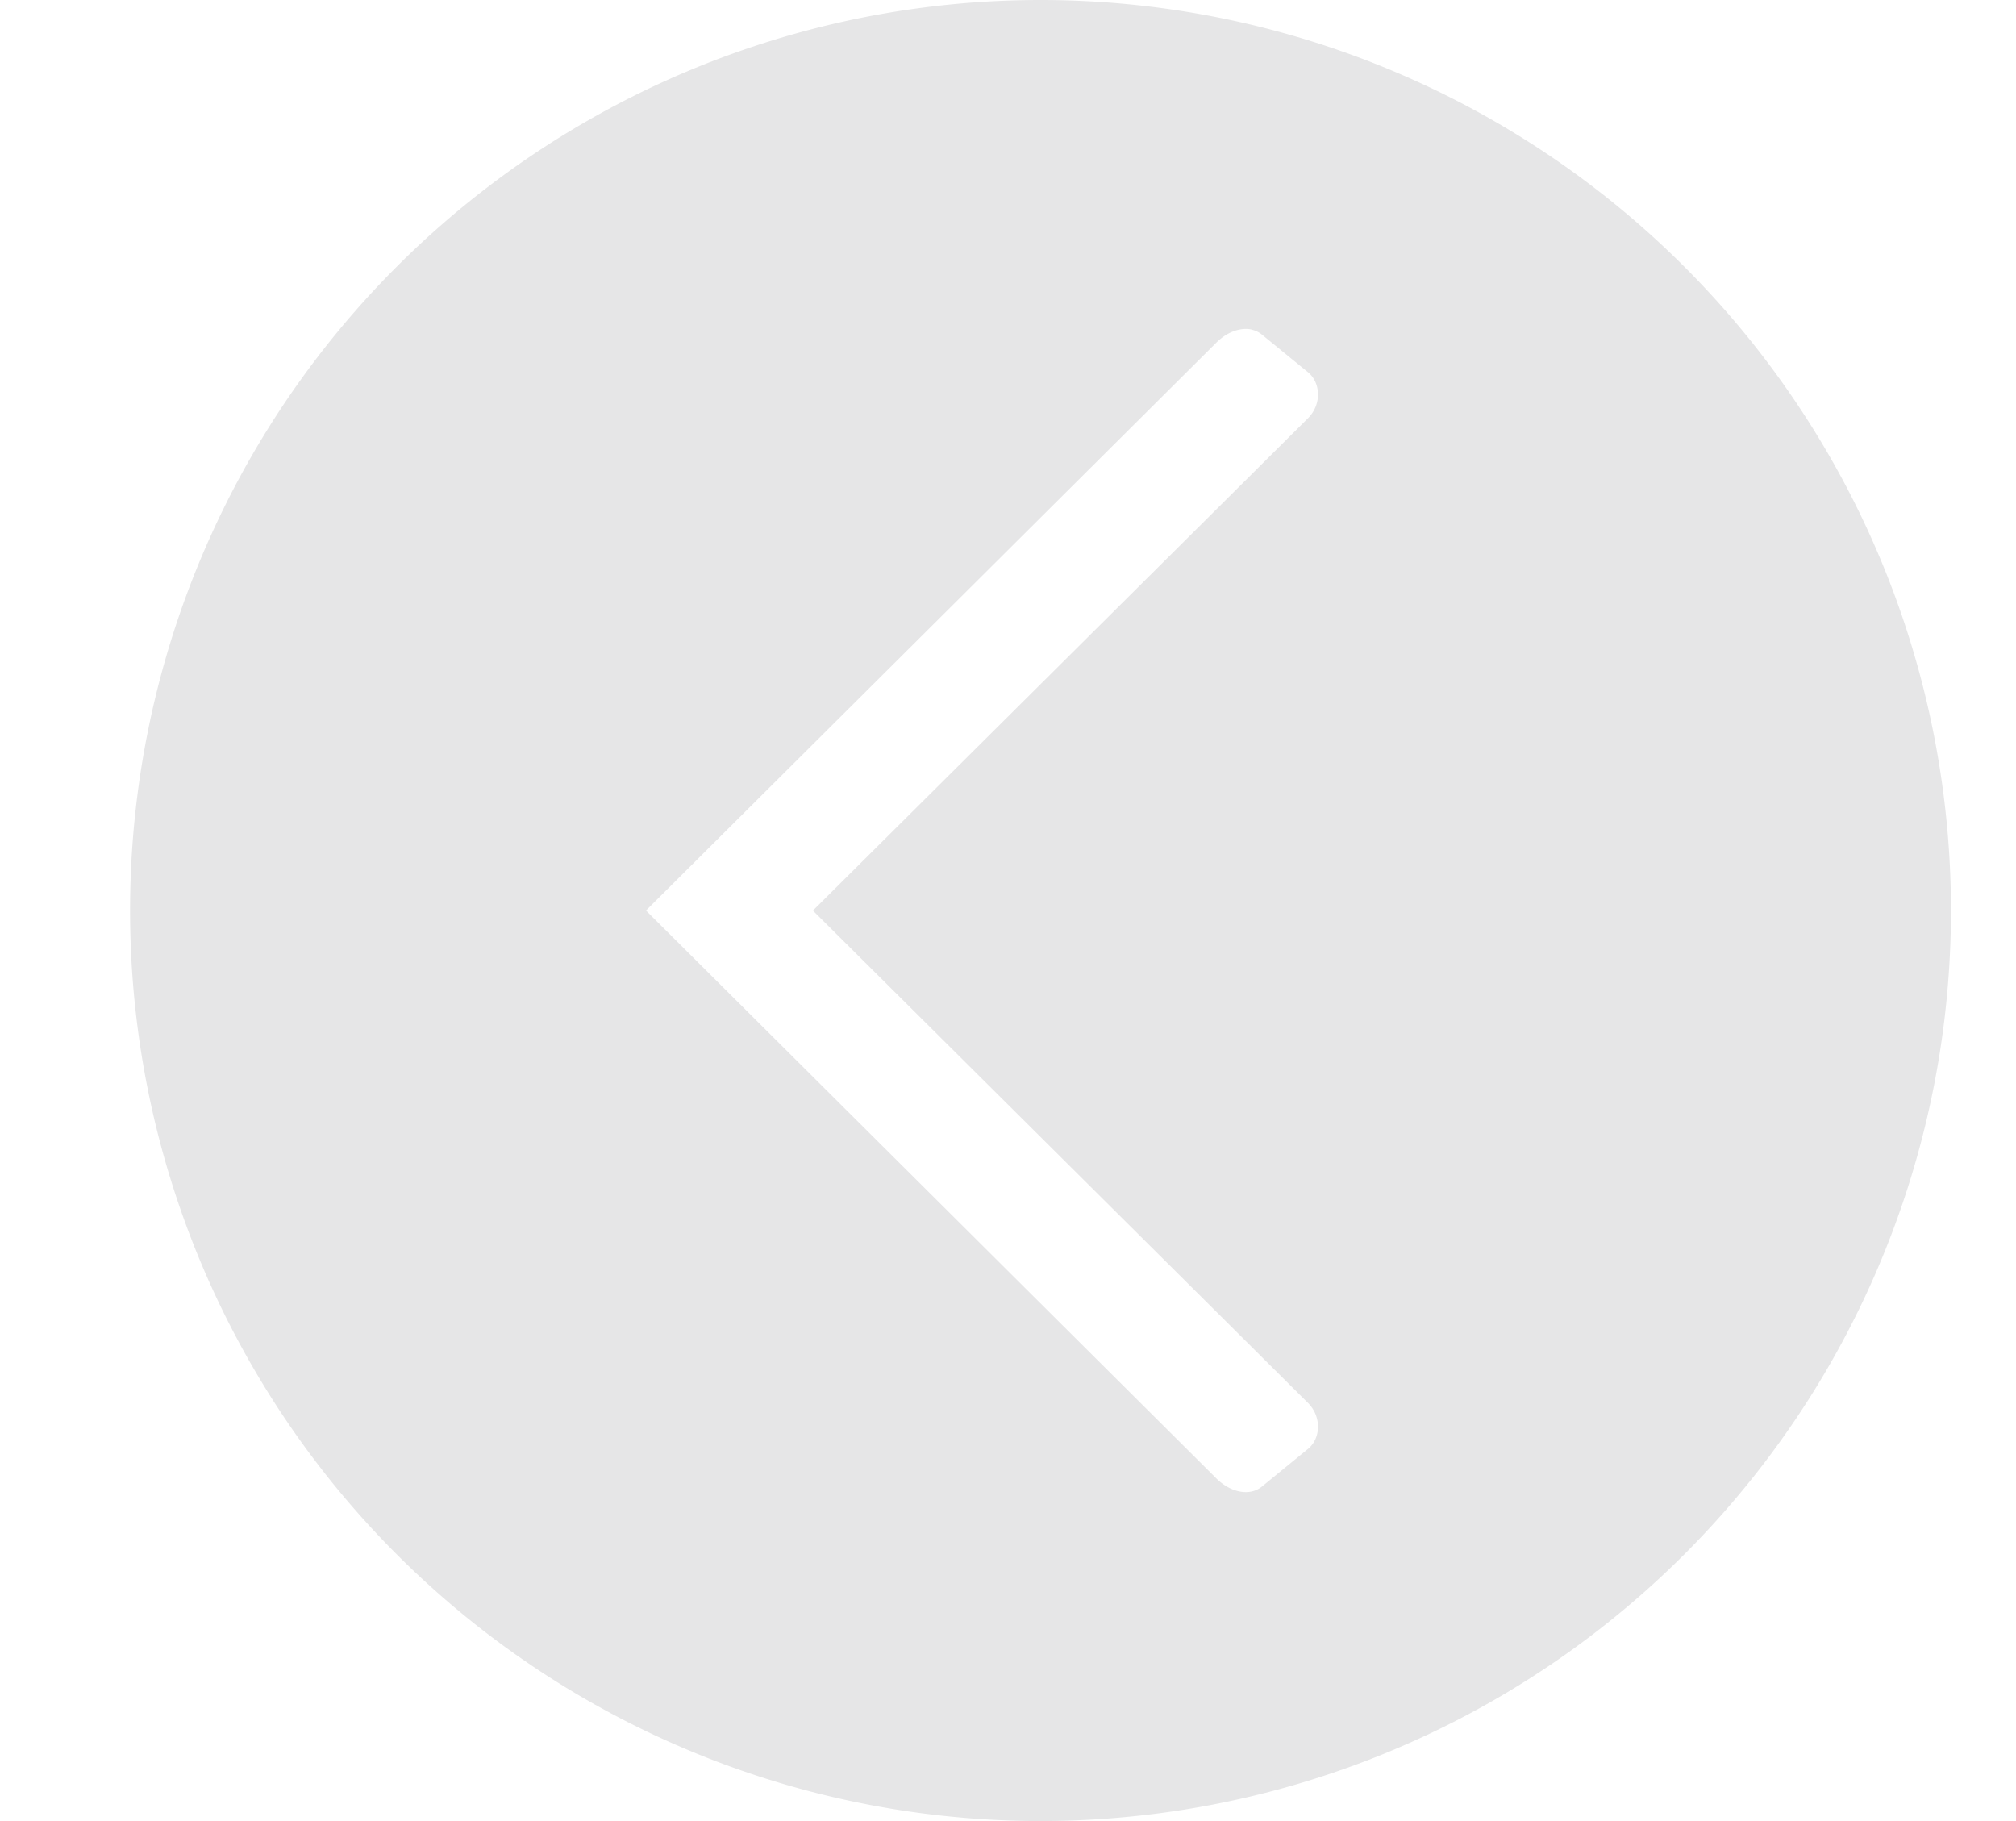 <svg height="28" viewBox="0 0 31 28" width="31" xmlns="http://www.w3.org/2000/svg"><path d="m16 0a14 14 0 0 1 14 14 14 14 0 0 1 -14 14 14 14 0 0 1 -14-14 14 14 0 0 1 14-14zm3.242 5.066c-.059-.012-.121-.011-.184.002-.126.025-.252.097-.359.205l-8.766 8.727 8.766 8.727c.107.108.234.18.359.205.063.013.125.014.184.002.059-.012.115-.038.164-.078l.707-.578c.196-.16.214-.492 0-.707l-7.613-7.57 7.613-7.57c.214-.215.196-.547 0-.707l-.707-.578c-.049-.04-.105-.066-.164-.078z" fill="#e6e6e7"/><circle cx="15" cy="14" fill="#6d6e6c" r="0"/></svg>